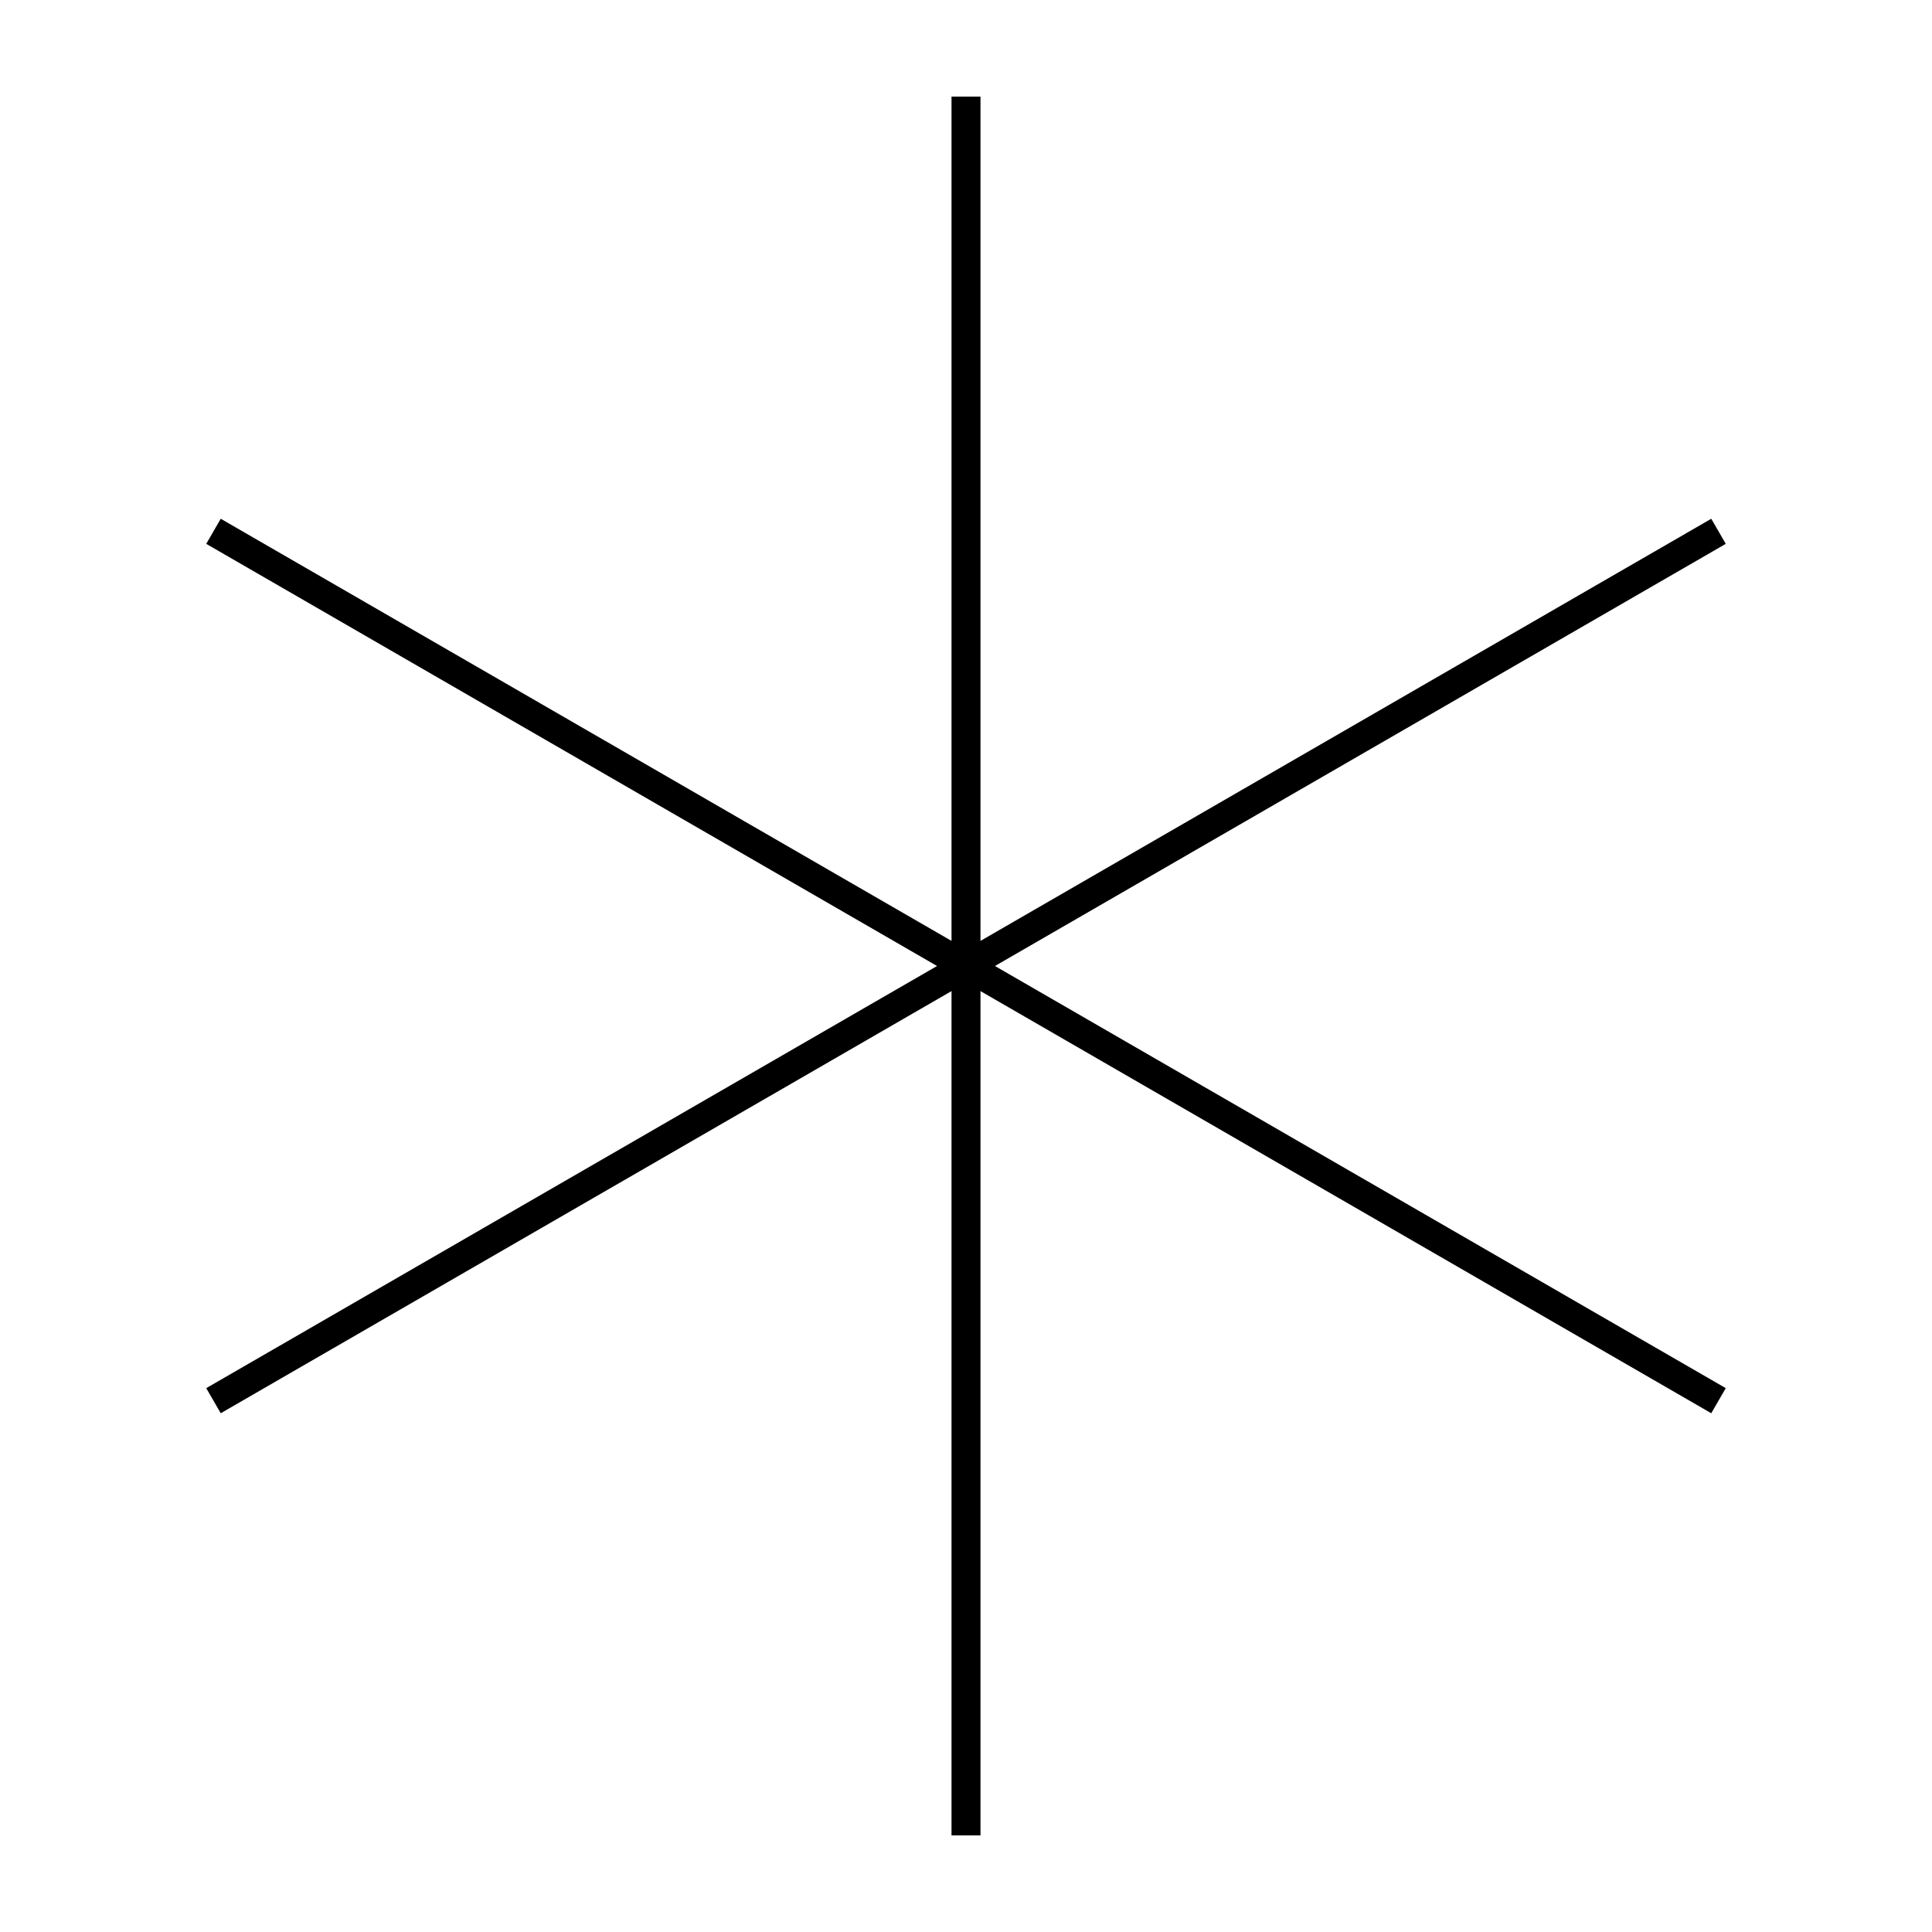 <?xml version="1.0" encoding="UTF-8"?>
<!DOCTYPE svg PUBLIC "-//W3C//DTD SVG 1.1//EN"
    "http://www.w3.org/Graphics/SVG/1.1/DTD/svg11.dtd">

<svg viewBox="-1 -1 2 2" height="100px" width="100px" xmlns="http://www.w3.org/2000/svg" xmlns:xlink="http://www.w3.org/1999/xlink">
    <path d="M 0.0,-0.9 L -7.86805e-8,0.9 M 0.779,-0.45 L -0.779,0.45 M 0.779,0.45 L -0.779,-0.45 " fill="silver" stroke="black" stroke-width="0.03" />
</svg>
